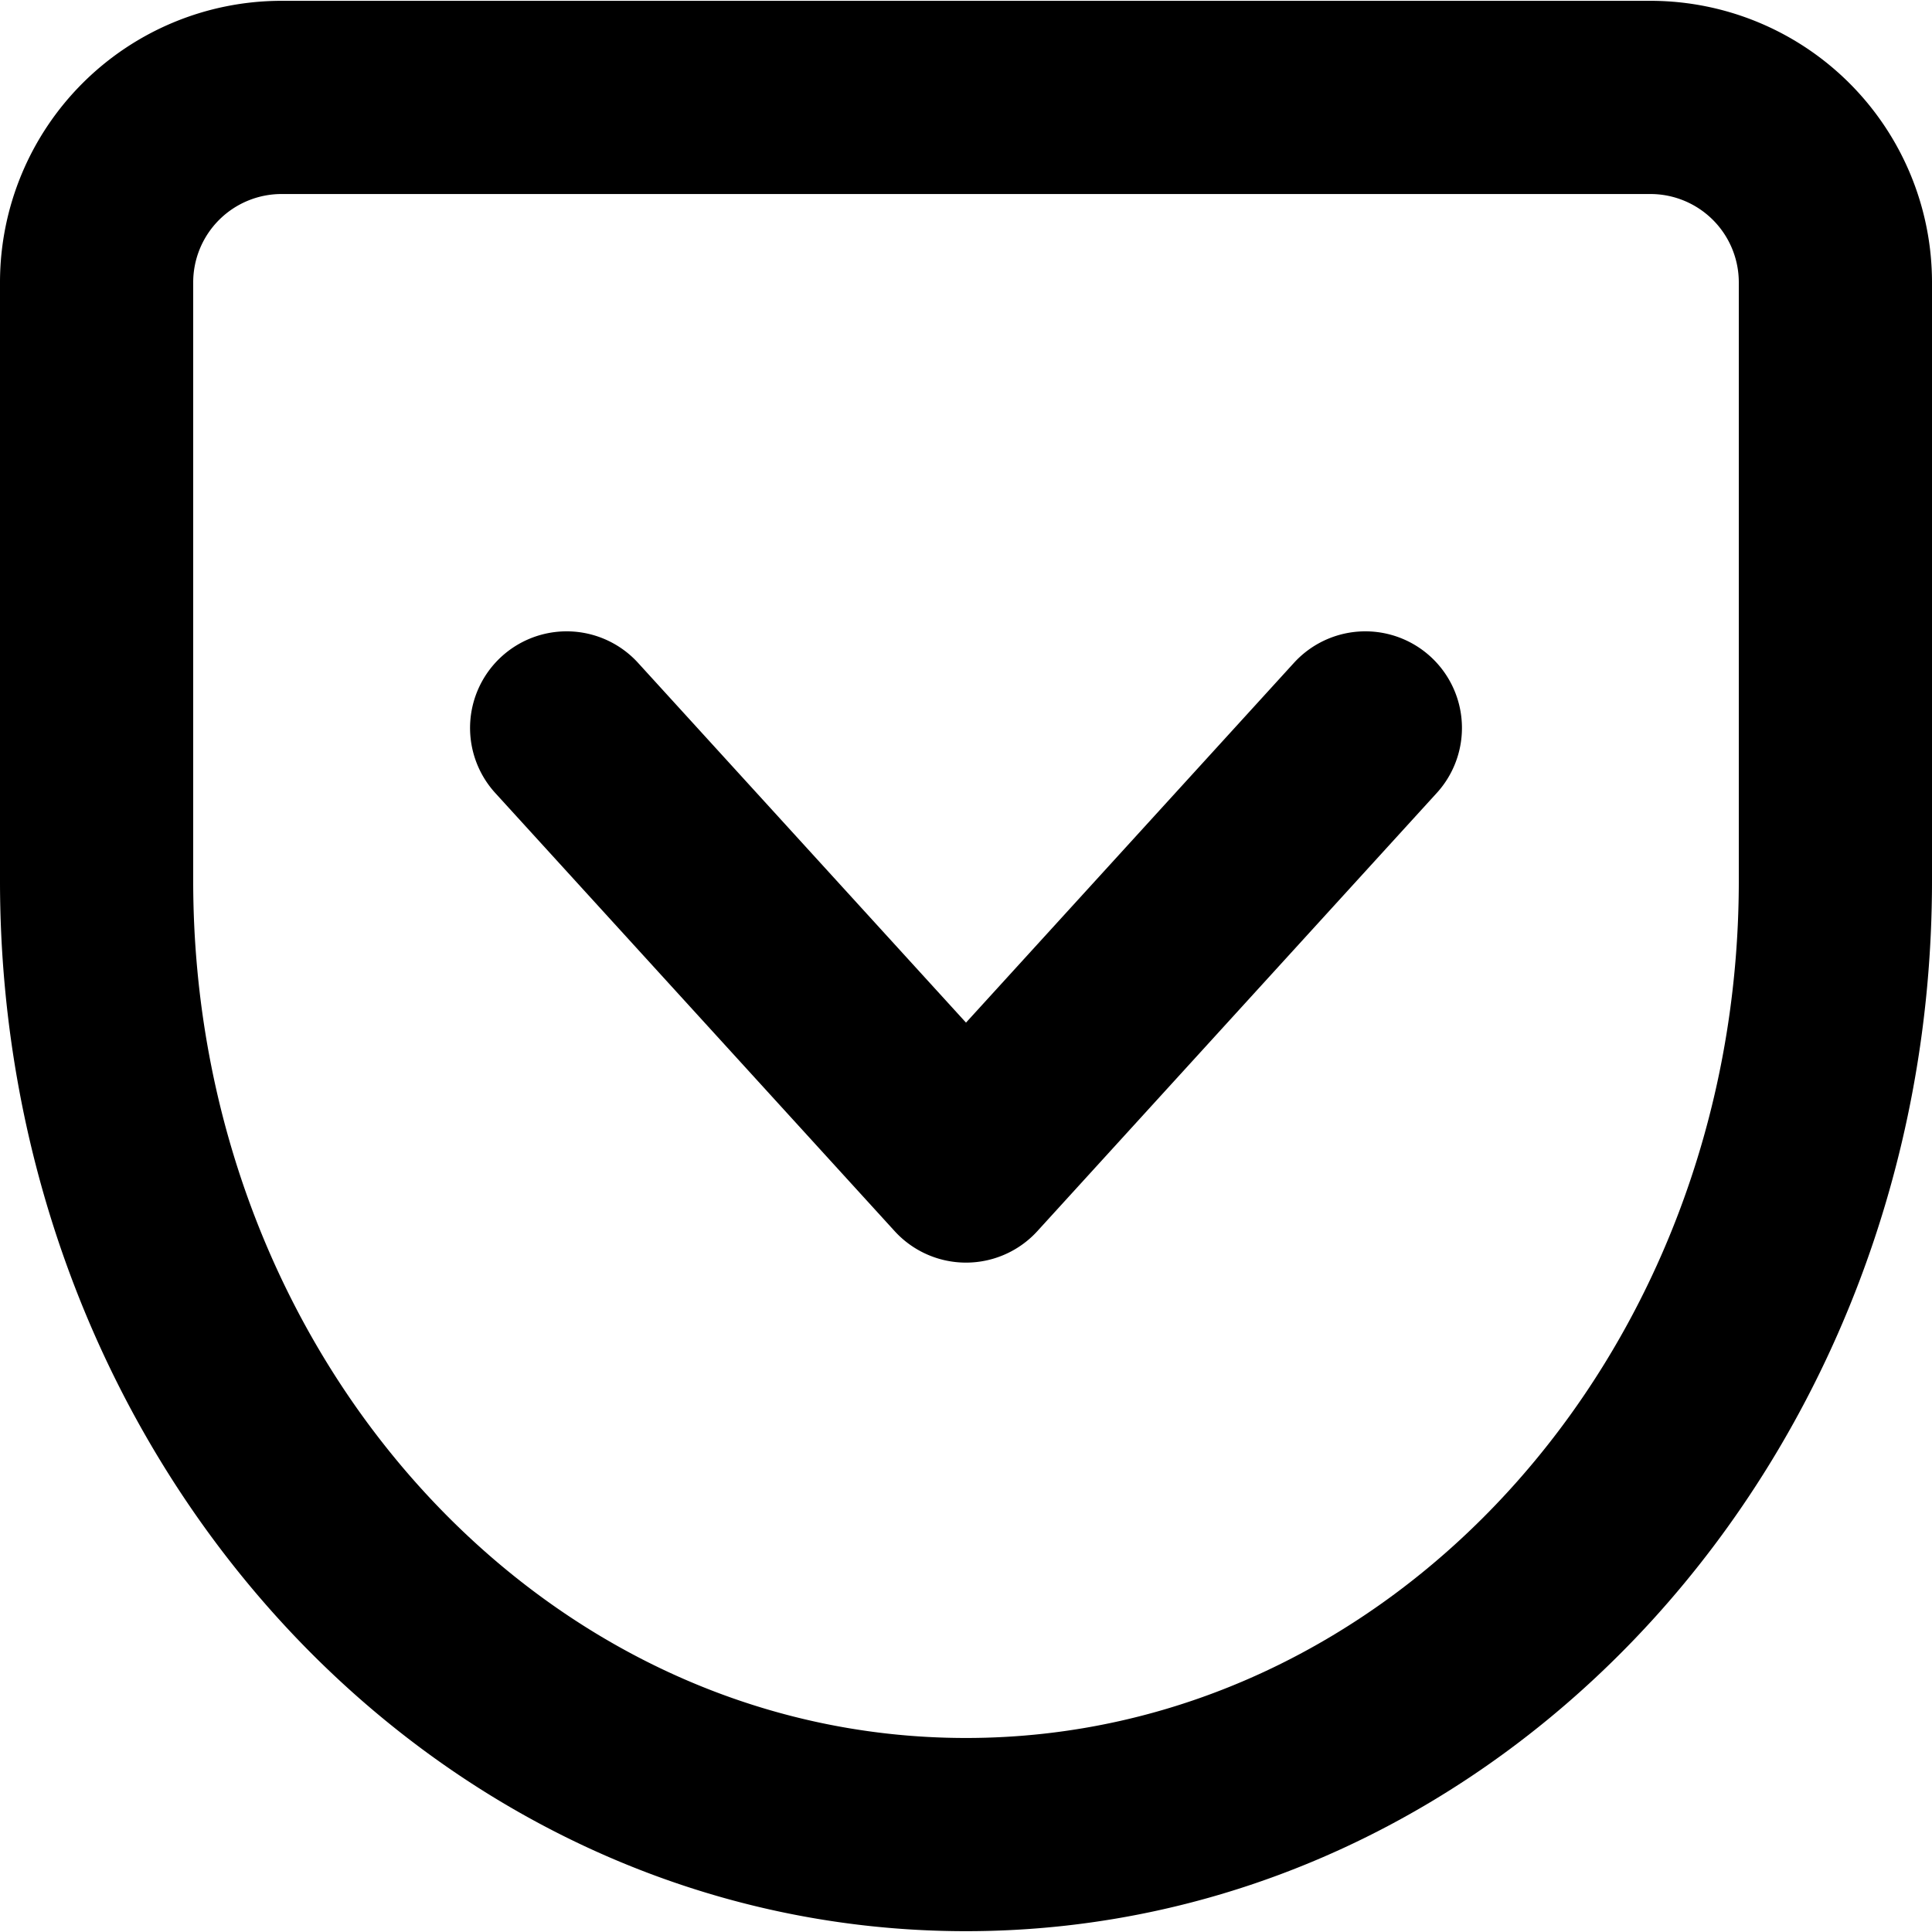 <svg xmlns="http://www.w3.org/2000/svg" viewBox="0 0 20 19.983" width="24" height="24" stroke="currentColor">
  <path d="M19,9.109c0,5.453-4.029,9.874-9,9.874S1,14.562,1,9.109v-6.2A1.915,1.915,0,0,1,2.909,1H17.091A1.915,1.915,0,0,1,19,2.909ZM5.866,7.527,10,12.062l4.134-4.535" fill="none" stroke-linecap="round" stroke-linejoin="round" stroke-width="2"/>
</svg>
